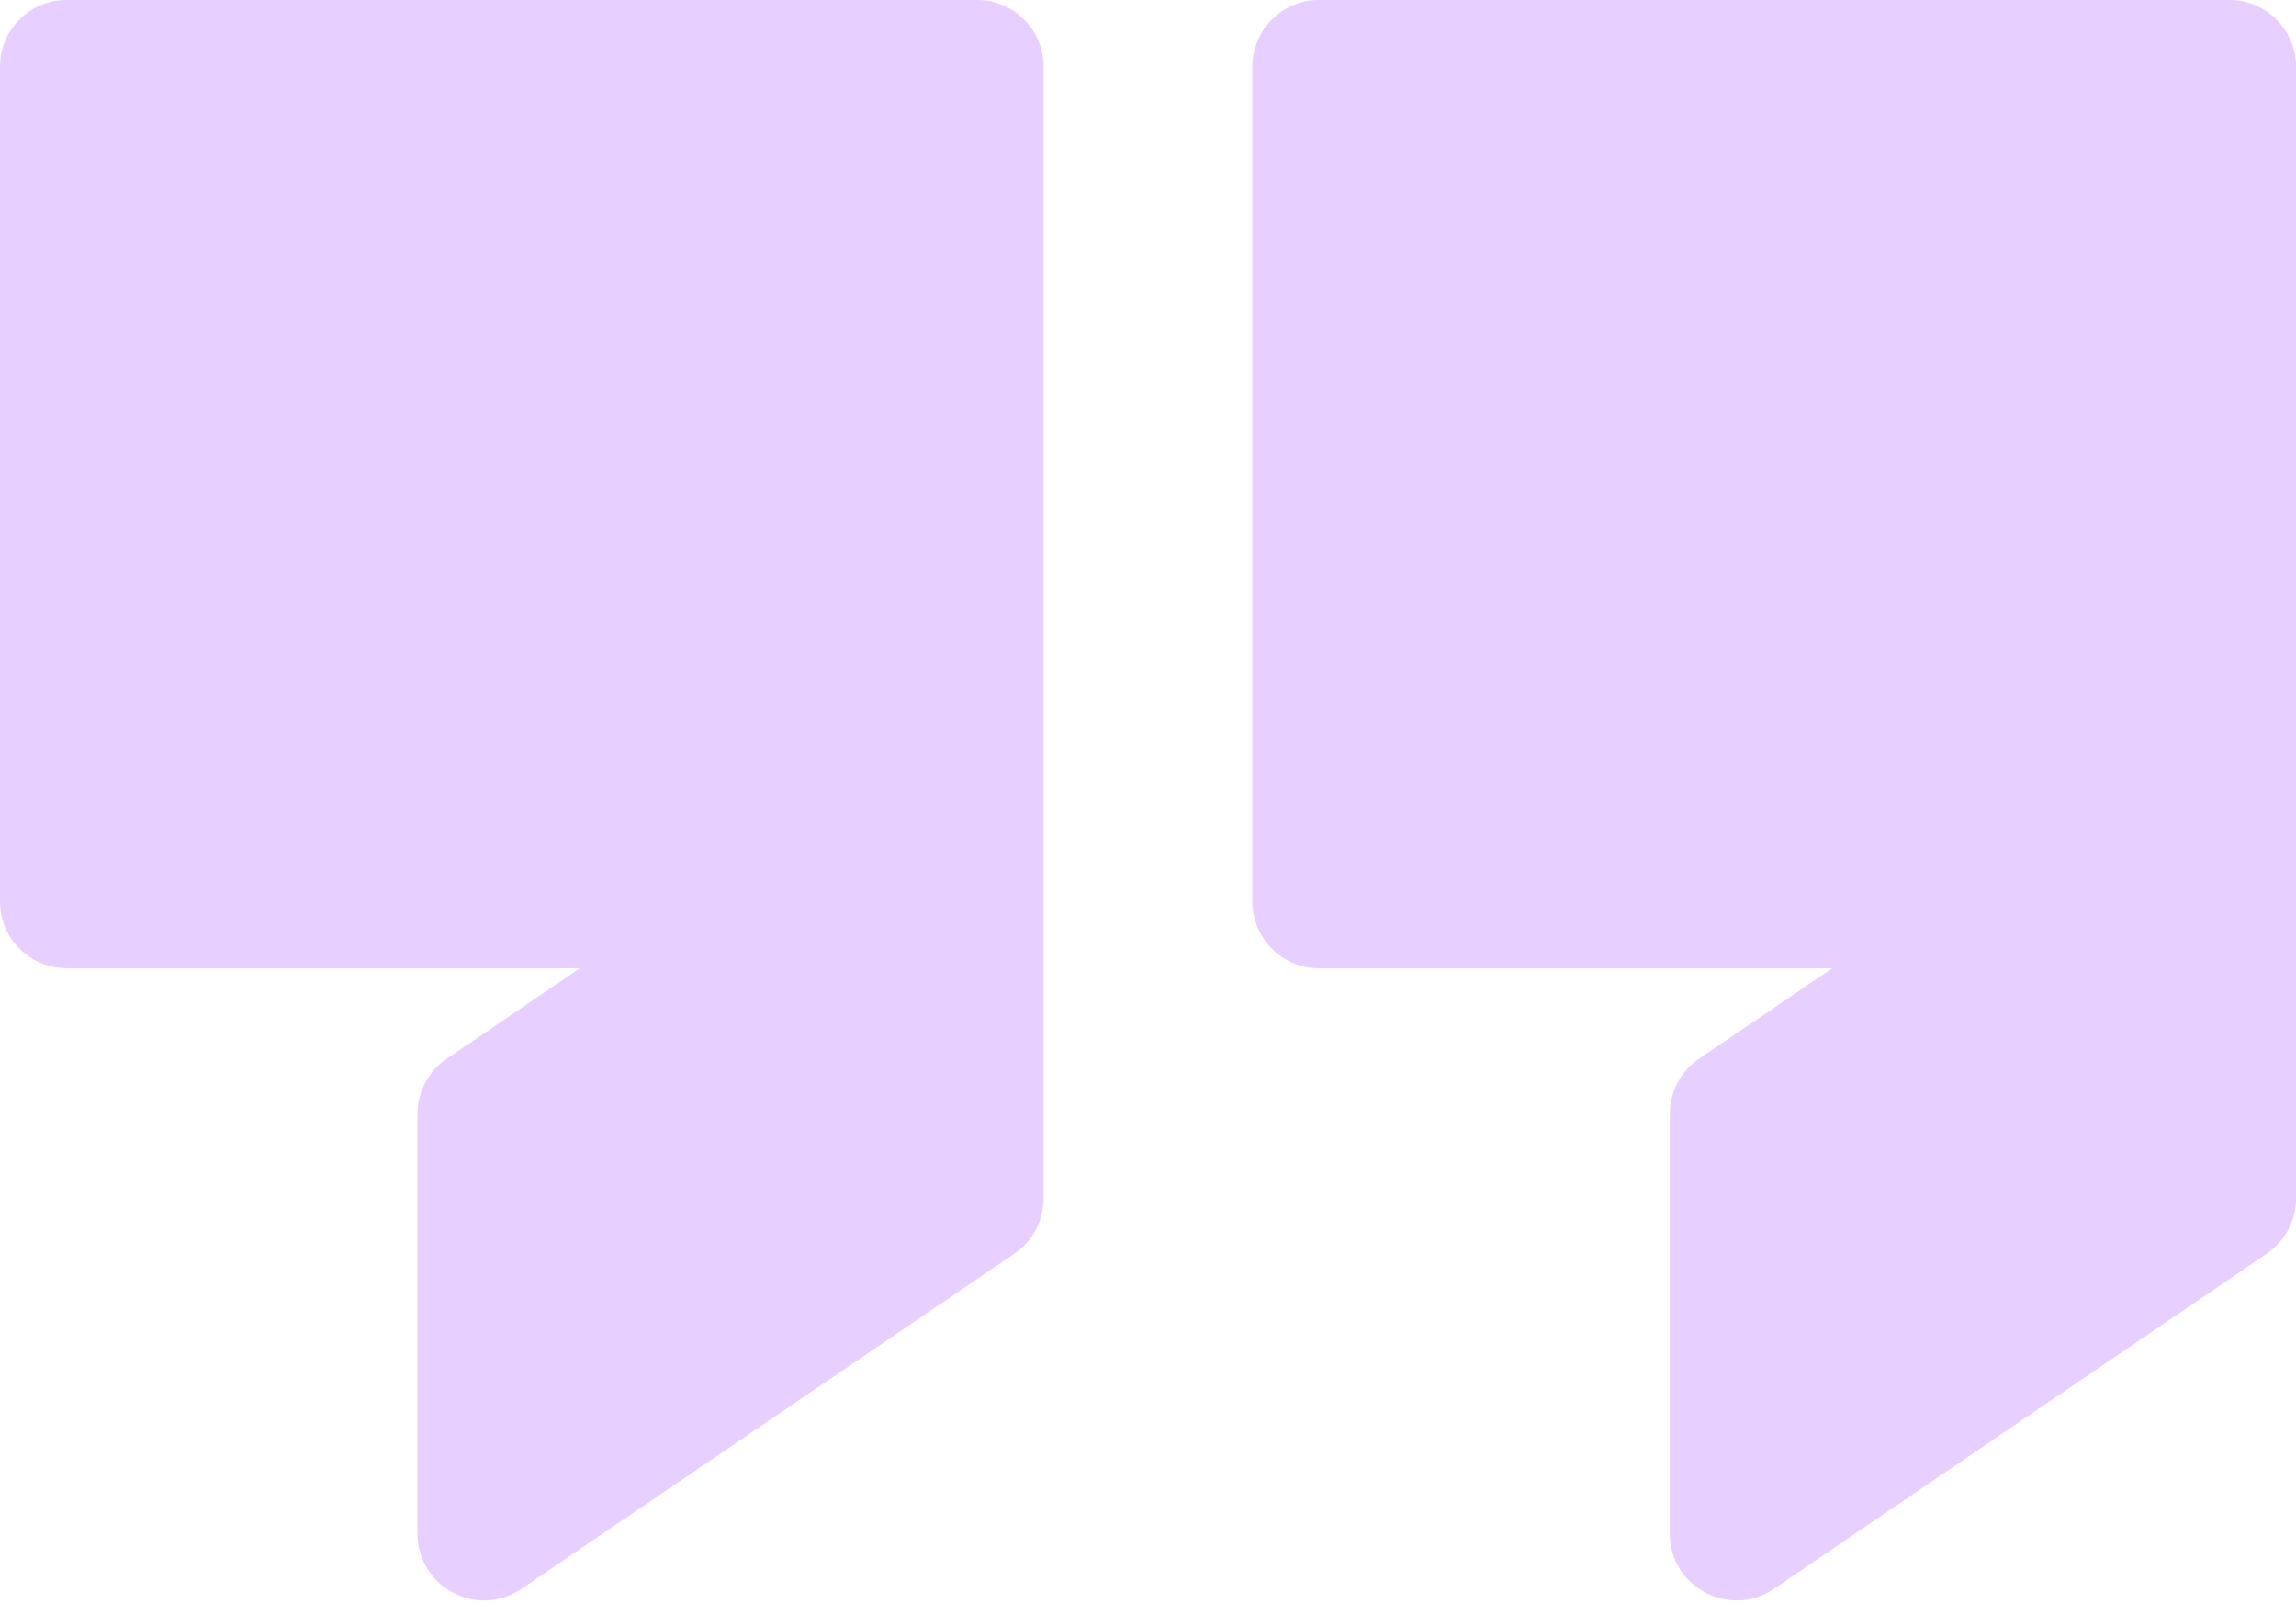 <svg width="155" height="109" viewBox="0 0 155 109" fill="none" xmlns="http://www.w3.org/2000/svg">
<path fill-rule="evenodd" clip-rule="evenodd" d="M4.5 0C2.015 0 0 2.015 0 4.5V60.844C0 63.33 2.015 65.344 4.5 65.344H39.148L30.152 71.461C28.919 72.299 28.182 73.692 28.182 75.183V103.506C28.182 107.119 32.224 109.259 35.212 107.227L68.485 84.605C69.717 83.767 70.454 82.373 70.454 80.883V65.344V44.059V4.5C70.454 2.015 68.44 0 65.955 0H4.5ZM84.546 4.5C84.546 2.015 86.56 0 89.046 0H150.5C152.985 0 155 2.015 155 4.5V44.059V65.344V80.883C155 82.373 154.262 83.767 153.03 84.605L119.757 107.227C116.77 109.259 112.727 107.119 112.727 103.506V75.183C112.727 73.692 113.465 72.299 114.697 71.461L123.693 65.344H89.045C86.56 65.344 84.546 63.33 84.546 60.844V4.5Z" fill="#9E3EFF" fill-opacity="0.248"/>
</svg>
